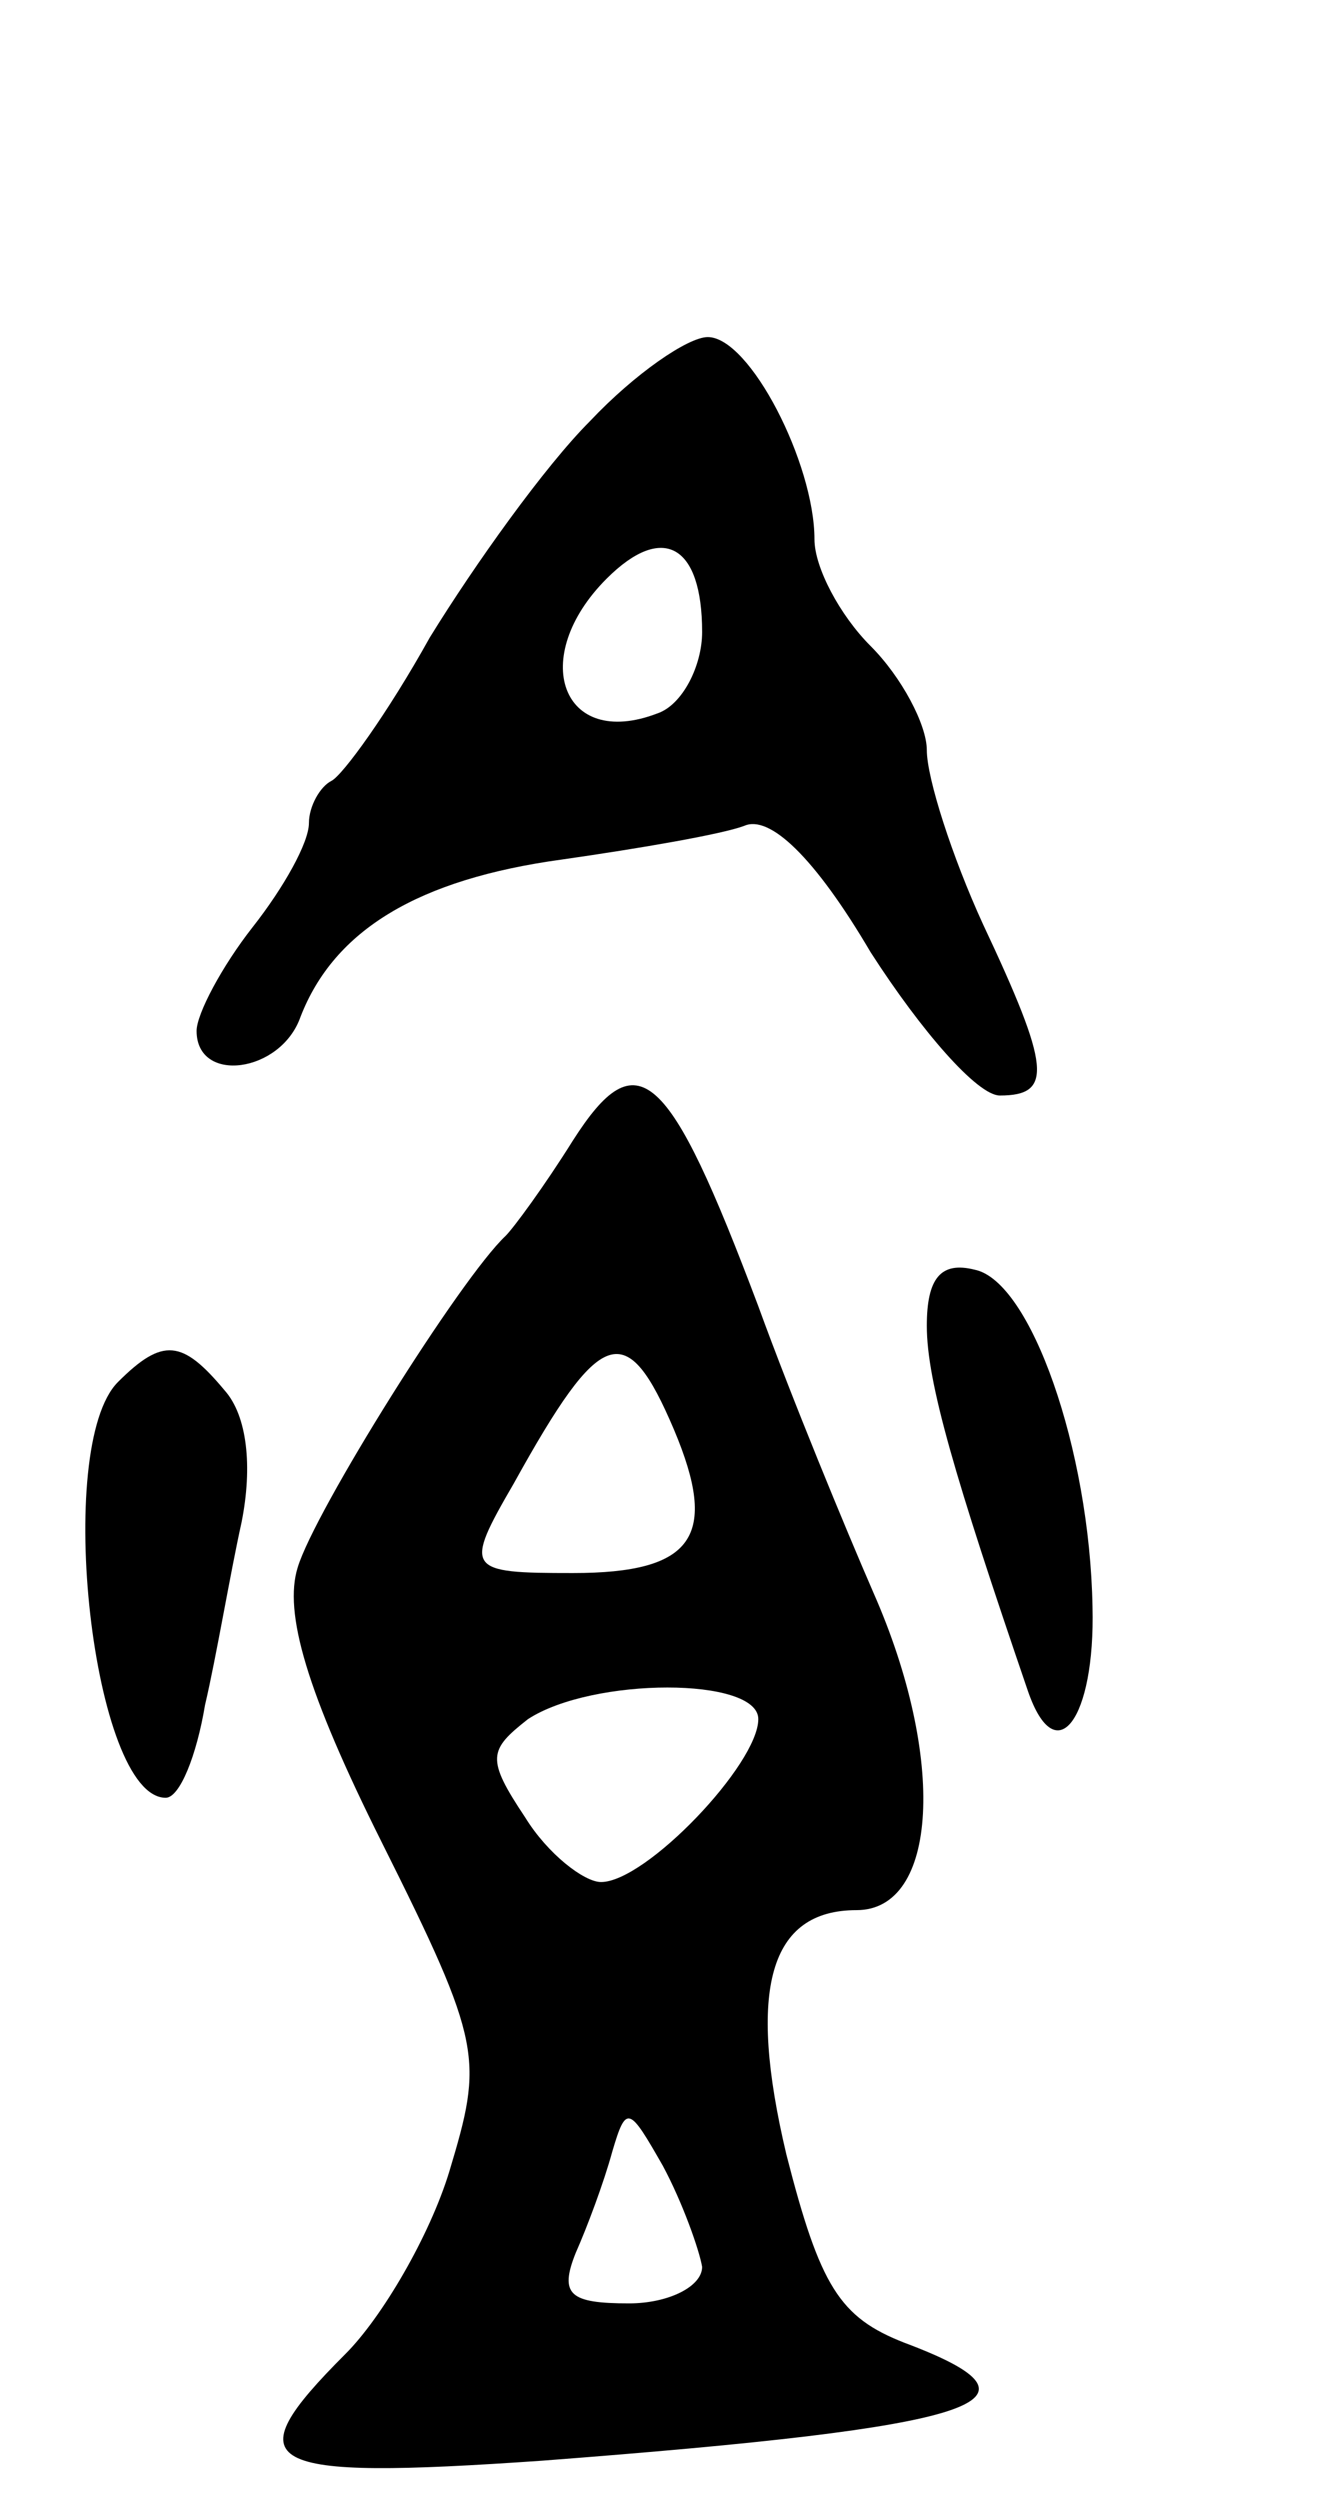 <svg version="1.0" xmlns="http://www.w3.org/2000/svg"
 width="47pt" height="89pt" viewBox="0 0 47 89"
 preserveAspectRatio="xMidYMid meet">
<g transform="translate(0,89) scale(0.1,-0.1)"
fill="#000000" stroke="none">
<path d="M210 740 c-16 -16 -41 -51 -57 -77 -15 -27 -31 -49 -35 -51 -4 -2 -8
-9 -8 -15 0 -7 -9 -23 -20 -37 -11 -14 -20 -31 -20 -37 0 -19 30 -15 37 5 12
31 42 49 93 56 28 4 57 9 65 12 9 4 25 -11 45 -45 18 -28 38 -51 46 -51 19 0
18 10 -6 61 -11 24 -20 52 -20 62 0 9 -9 26 -20 37 -11 11 -20 28 -20 38 0 27
-23 72 -38 72 -7 0 -26 -13 -42 -30z m40 -75 c0 -12 -7 -26 -16 -29 -34 -13
-46 20 -18 48 20 20 34 12 34 -19z"/>
<path d="M204 484 c-10 -16 -21 -31 -24 -34 -16 -15 -68 -98 -74 -118 -5 -16
3 -44 30 -98 36 -72 36 -77 24 -117 -7 -23 -24 -52 -37 -65 -40 -40 -31 -45
70 -38 157 12 185 21 129 42 -23 9 -30 20 -42 67 -14 59 -6 87 25 87 29 0 32
54 6 113 -10 23 -29 69 -41 102 -32 85 -43 95 -66 59z m36 -103 c16 -38 7 -51
-36 -51 -38 0 -39 1 -21 32 31 56 40 59 57 19z m30 -103 c0 -16 -40 -58 -56
-58 -6 0 -19 10 -27 23 -14 21 -13 24 1 35 23 15 82 15 82 0z m-20 -195 c0 -7
-12 -13 -26 -13 -21 0 -25 3 -19 18 4 9 10 25 13 36 5 17 6 16 18 -5 7 -13 13
-30 14 -36z"/>
<path d="M330 418 c0 -20 10 -54 36 -130 10 -29 24 -10 23 30 -1 56 -22 116
-42 120 -12 3 -17 -3 -17 -20z"/>
<path d="M42 398 c-23 -23 -9 -148 17 -148 5 0 11 15 14 33 4 17 9 47 13 65 4
20 2 38 -6 47 -15 18 -22 19 -38 3z"/>
</g>
</svg>
